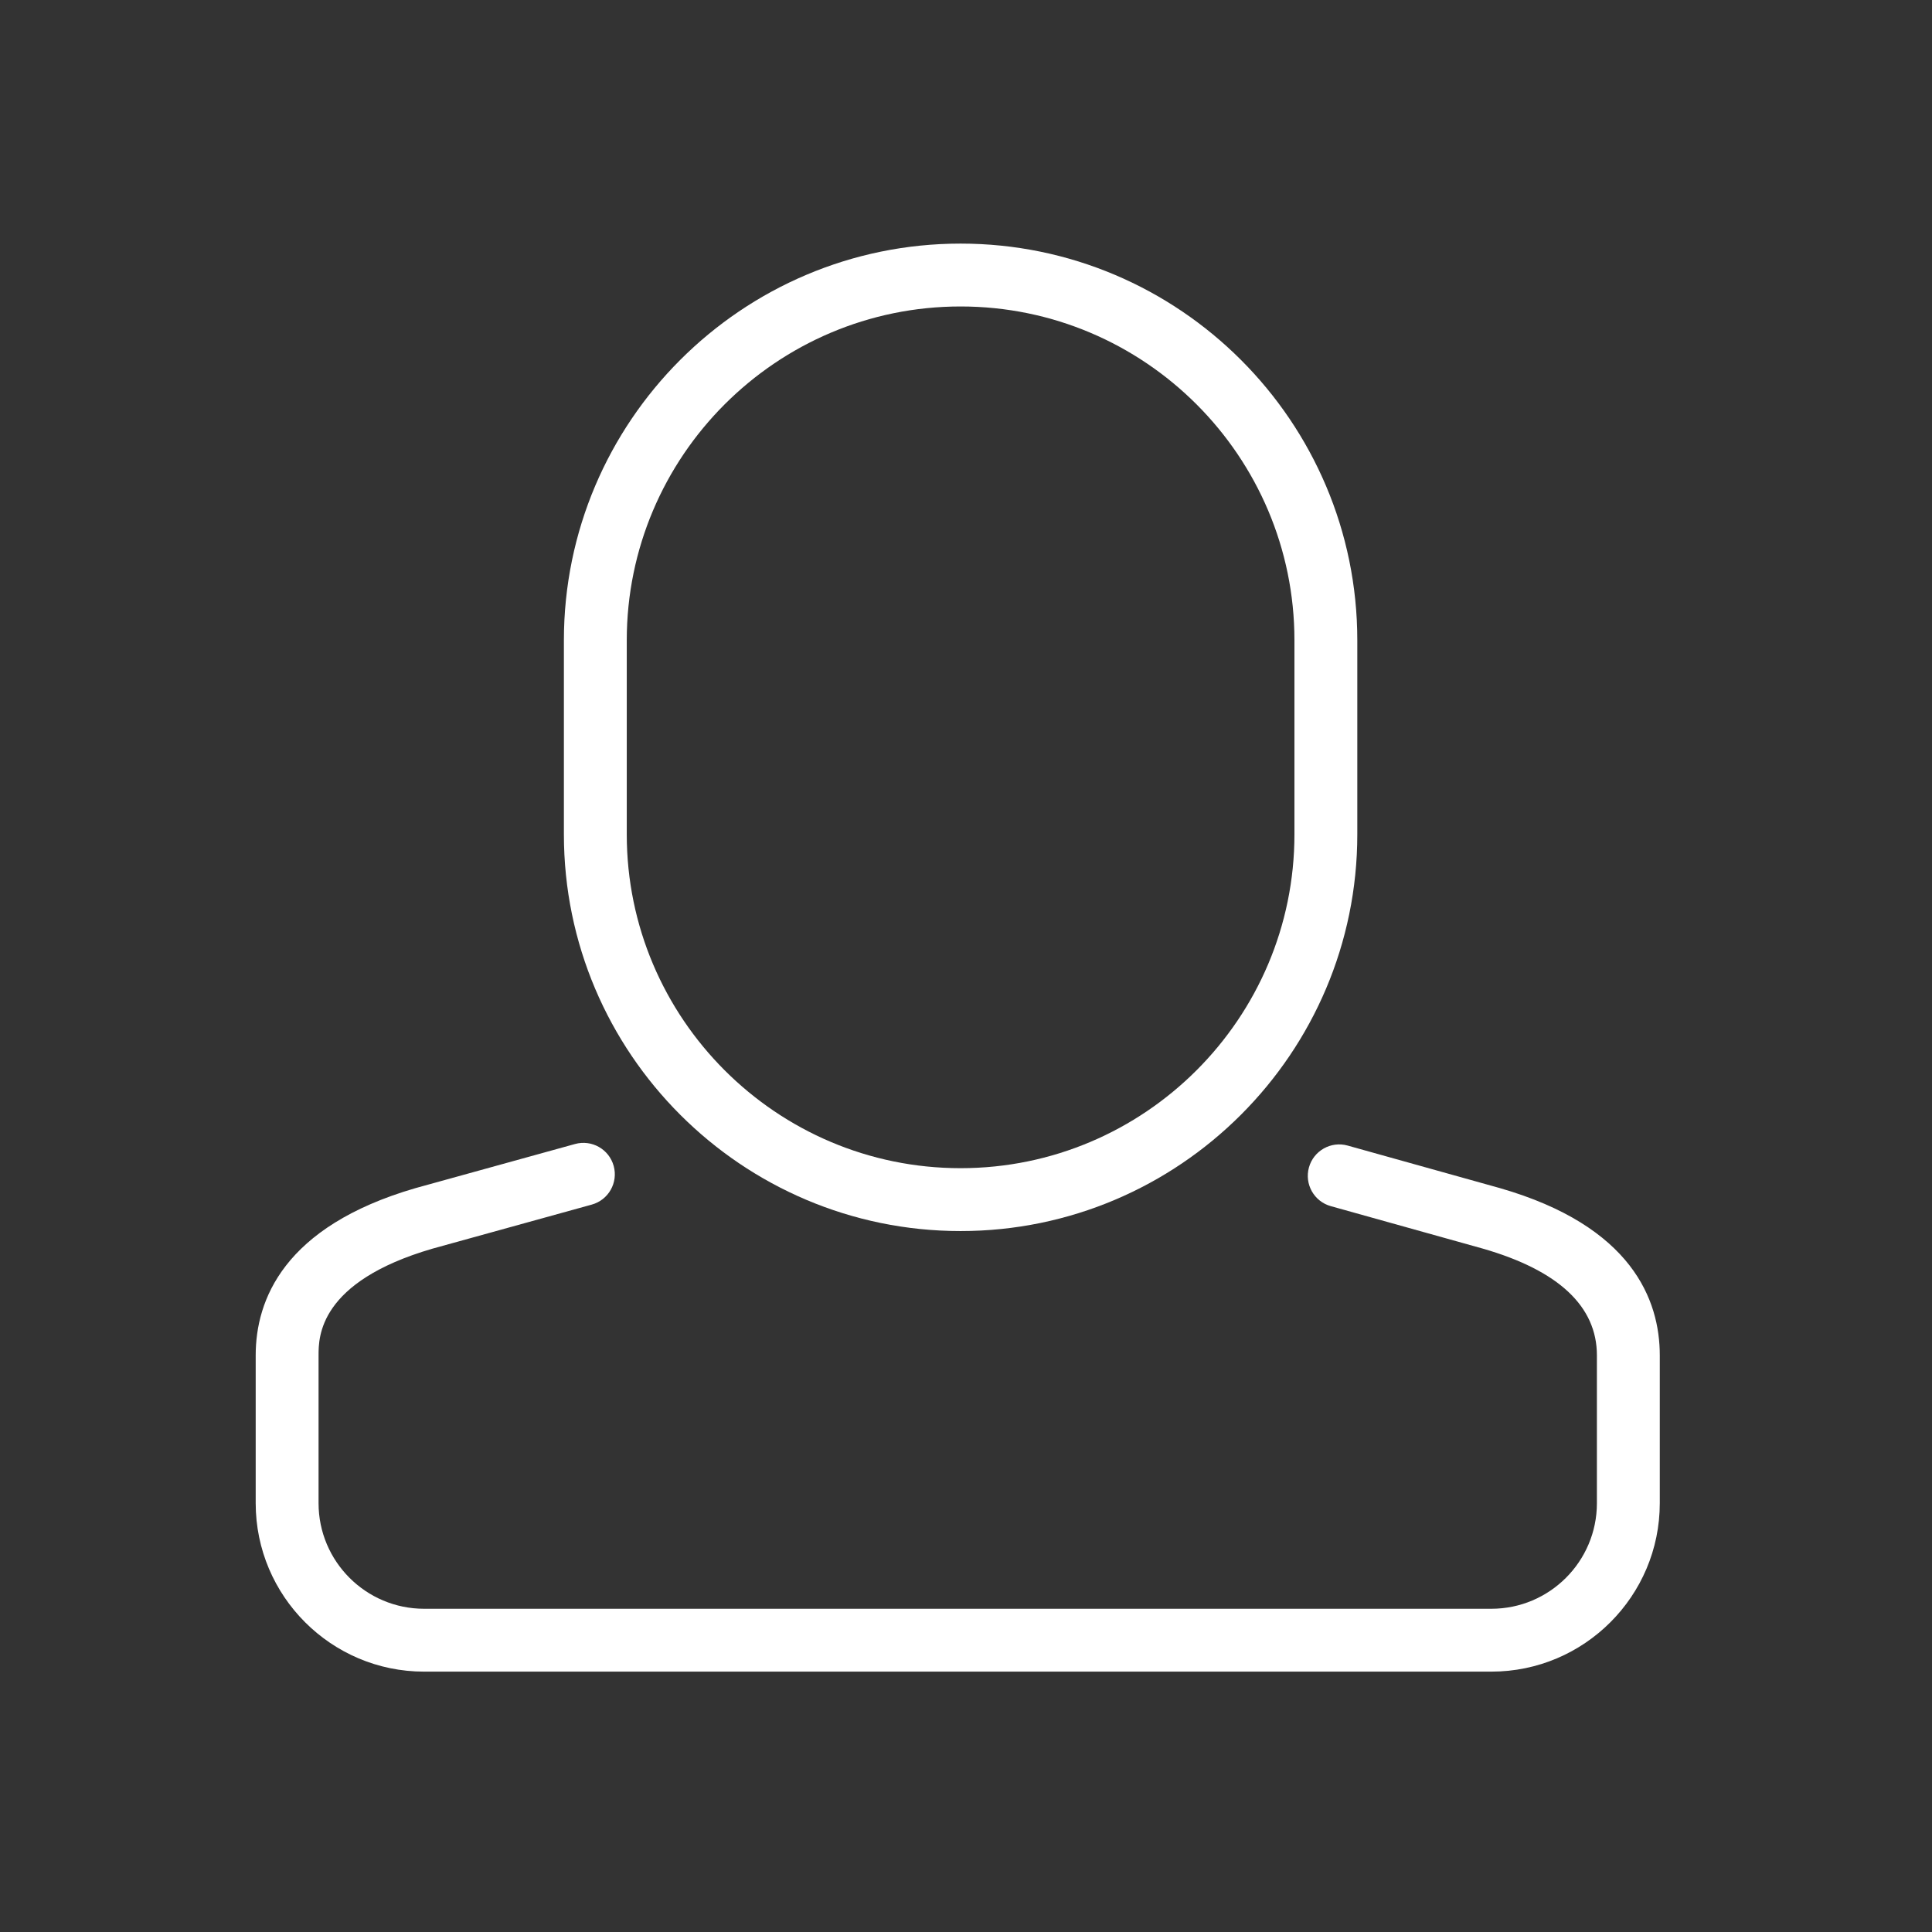 <?xml version="1.0" encoding="UTF-8" standalone="no"?>
<!-- Generator: Adobe Illustrator 16.0.0, SVG Export Plug-In . SVG Version: 6.00 Build 0)  -->

<svg
   xmlns:dc="http://purl.org/dc/elements/1.1/"
   xmlns:cc="http://creativecommons.org/ns#"
   xmlns:rdf="http://www.w3.org/1999/02/22-rdf-syntax-ns#"
   xmlns:svg="http://www.w3.org/2000/svg"
   xmlns="http://www.w3.org/2000/svg"
   xmlns:sodipodi="http://sodipodi.sourceforge.net/DTD/sodipodi-0.dtd"
   xmlns:inkscape="http://www.inkscape.org/namespaces/inkscape"
   version="1.1"
   id="Capa_1"
   x="0px"
   y="0px"
   width="32"
   height="32"
   viewBox="0 0 32 32"
   xml:space="preserve"
   inkscape:version="0.48.4 r9939"
   sodipodi:docname="Utilizador.svg"><rect x="0" y="0" width="32" height="32" fill="#333333" stroke="none"/><defs
   id="defs4645">
	
</defs><sodipodi:namedview
   pagecolor="#ffffff"
   bordercolor="#666666"
   borderopacity="1"
   objecttolerance="10"
   gridtolerance="10"
   guidetolerance="10"
   inkscape:pageopacity="0"
   inkscape:pageshadow="2"
   inkscape:window-width="1280"
   inkscape:window-height="961"
   id="namedview4643"
   showgrid="false"
   inkscape:zoom="17.158533"
   inkscape:cx="16.432325"
   inkscape:cy="18.071944"
   inkscape:window-x="-8"
   inkscape:window-y="-8"
   inkscape:window-maximized="1"
   inkscape:current-layer="g4607" />
<g
   id="g4605"
   transform="matrix(0.038,0,0,0.038,4.102,3.875)">
		<g
   id="g4607">
			
			<g
   id="g4657"
   transform="translate(-1.715,4.204)"><path
     style="fill:#ffffff"
     d="m 312.461,430.406 c -95.338,0 -172.908,-77.564 -172.908,-172.908 V 172.913 C 139.559,77.57 217.124,0 312.461,0 407.81,0 485.38,77.57 485.38,172.913 v 84.58 c 0,95.343 -77.57,172.913 -172.919,172.913 z m 0,-403.004 c -80.233,0 -145.505,65.277 -145.505,145.511 v 84.58 c 0,80.233 65.272,145.505 145.505,145.505 80.239,0 145.517,-65.277 145.517,-145.505 v -84.58 C 457.978,92.68 392.701,27.402 312.461,27.402 z"
     id="path4609"
     inkscape:connector-curvature="0" /><path
     style="fill:#ffffff"
     d="M 543.812,622.439 H 78.616 c -40.473,0 -73.399,-32.932 -73.399,-73.41 V 484.58 c 0,-23.994 12.068,-56.109 69.569,-72.863 l 69.612,-19.252 c 7.3,-2.018 14.841,2.258 16.858,9.553 2.017,7.296 -2.264,14.841 -9.553,16.857 L 82.271,438.078 C 32.619,452.547 32.619,476.66 32.619,484.58 v 64.449 c 0,25.369 20.634,46.01 45.997,46.01 h 465.195 c 25.364,0 46.003,-20.641 46.003,-46.01 V 484.58 c 0,-21.379 -16.754,-37.043 -49.789,-46.539 l -66.21,-18.498 c -7.289,-2.037 -11.541,-9.596 -9.508,-16.885 2.038,-7.289 9.591,-11.553 16.885,-9.508 l 66.313,18.528 c 57.638,16.572 69.717,48.791 69.717,72.9 v 64.449 c -0.005,40.481 -32.931,73.412 -73.41,73.412 z"
     id="path4611"
     inkscape:connector-curvature="0" /></g>
		</g>
	</g>
<g
   id="g4613"
   transform="translate(0,-590.439)">
</g>
<g
   id="g4615"
   transform="translate(0,-590.439)">
</g>
<g
   id="g4617"
   transform="translate(0,-590.439)">
</g>
<g
   id="g4619"
   transform="translate(0,-590.439)">
</g>
<g
   id="g4621"
   transform="translate(0,-590.439)">
</g>
<g
   id="g4623"
   transform="translate(0,-590.439)">
</g>
<g
   id="g4625"
   transform="translate(0,-590.439)">
</g>
<g
   id="g4627"
   transform="translate(0,-590.439)">
</g>
<g
   id="g4629"
   transform="translate(0,-590.439)">
</g>
<g
   id="g4631"
   transform="translate(0,-590.439)">
</g>
<g
   id="g4633"
   transform="translate(0,-590.439)">
</g>
<g
   id="g4635"
   transform="translate(0,-590.439)">
</g>
<g
   id="g4637"
   transform="translate(0,-590.439)">
</g>
<g
   id="g4639"
   transform="translate(0,-590.439)">
</g>
<g
   id="g4641"
   transform="translate(0,-590.439)">
</g>
</svg>